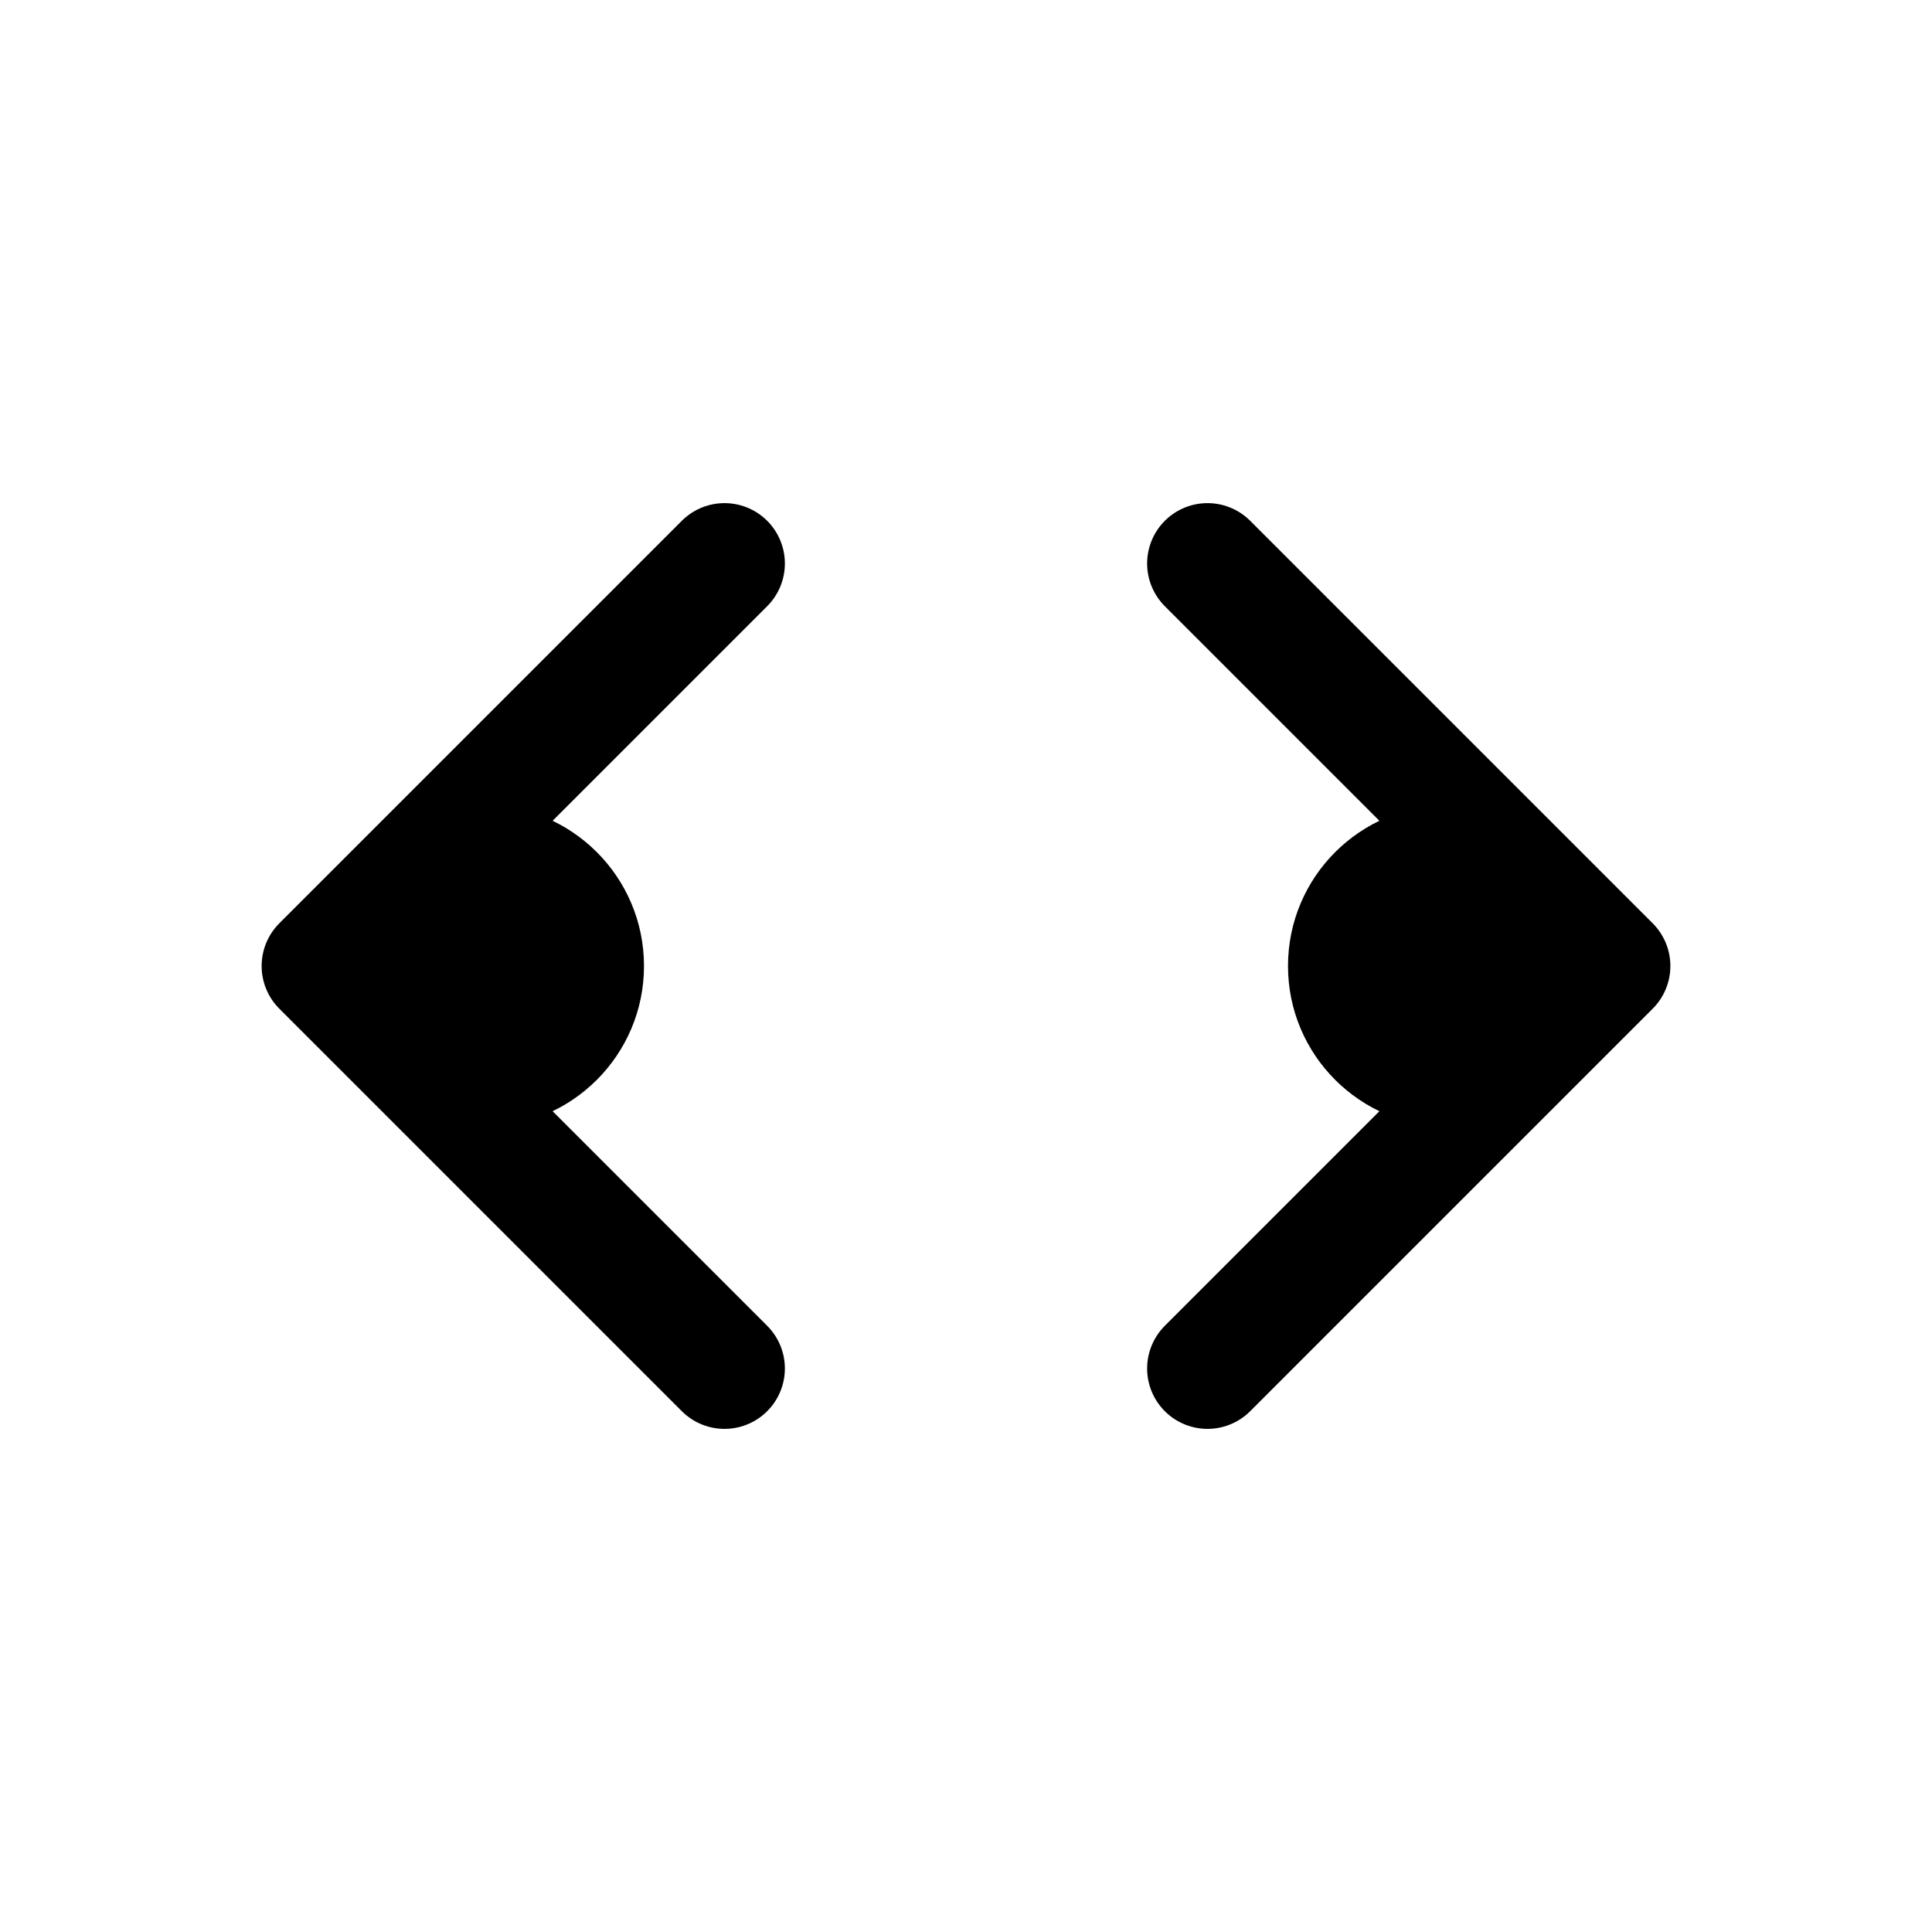 <svg xmlns="http://www.w3.org/2000/svg" width="24" height="24" fill="none" viewBox="0 0 24 24">
  <circle cx="6" cy="12" r="2" fill="color(display-p3 .98 .561 .561)"/>
  <circle cx="18" cy="12" r="2" fill="color(display-p3 .98 .561 .561)"/>
  <path stroke="#000" stroke-linecap="round" stroke-linejoin="round" stroke-width="1.5" d="m9 7-5 5 5 5m6-10 5 5-5 5"/>
</svg>
